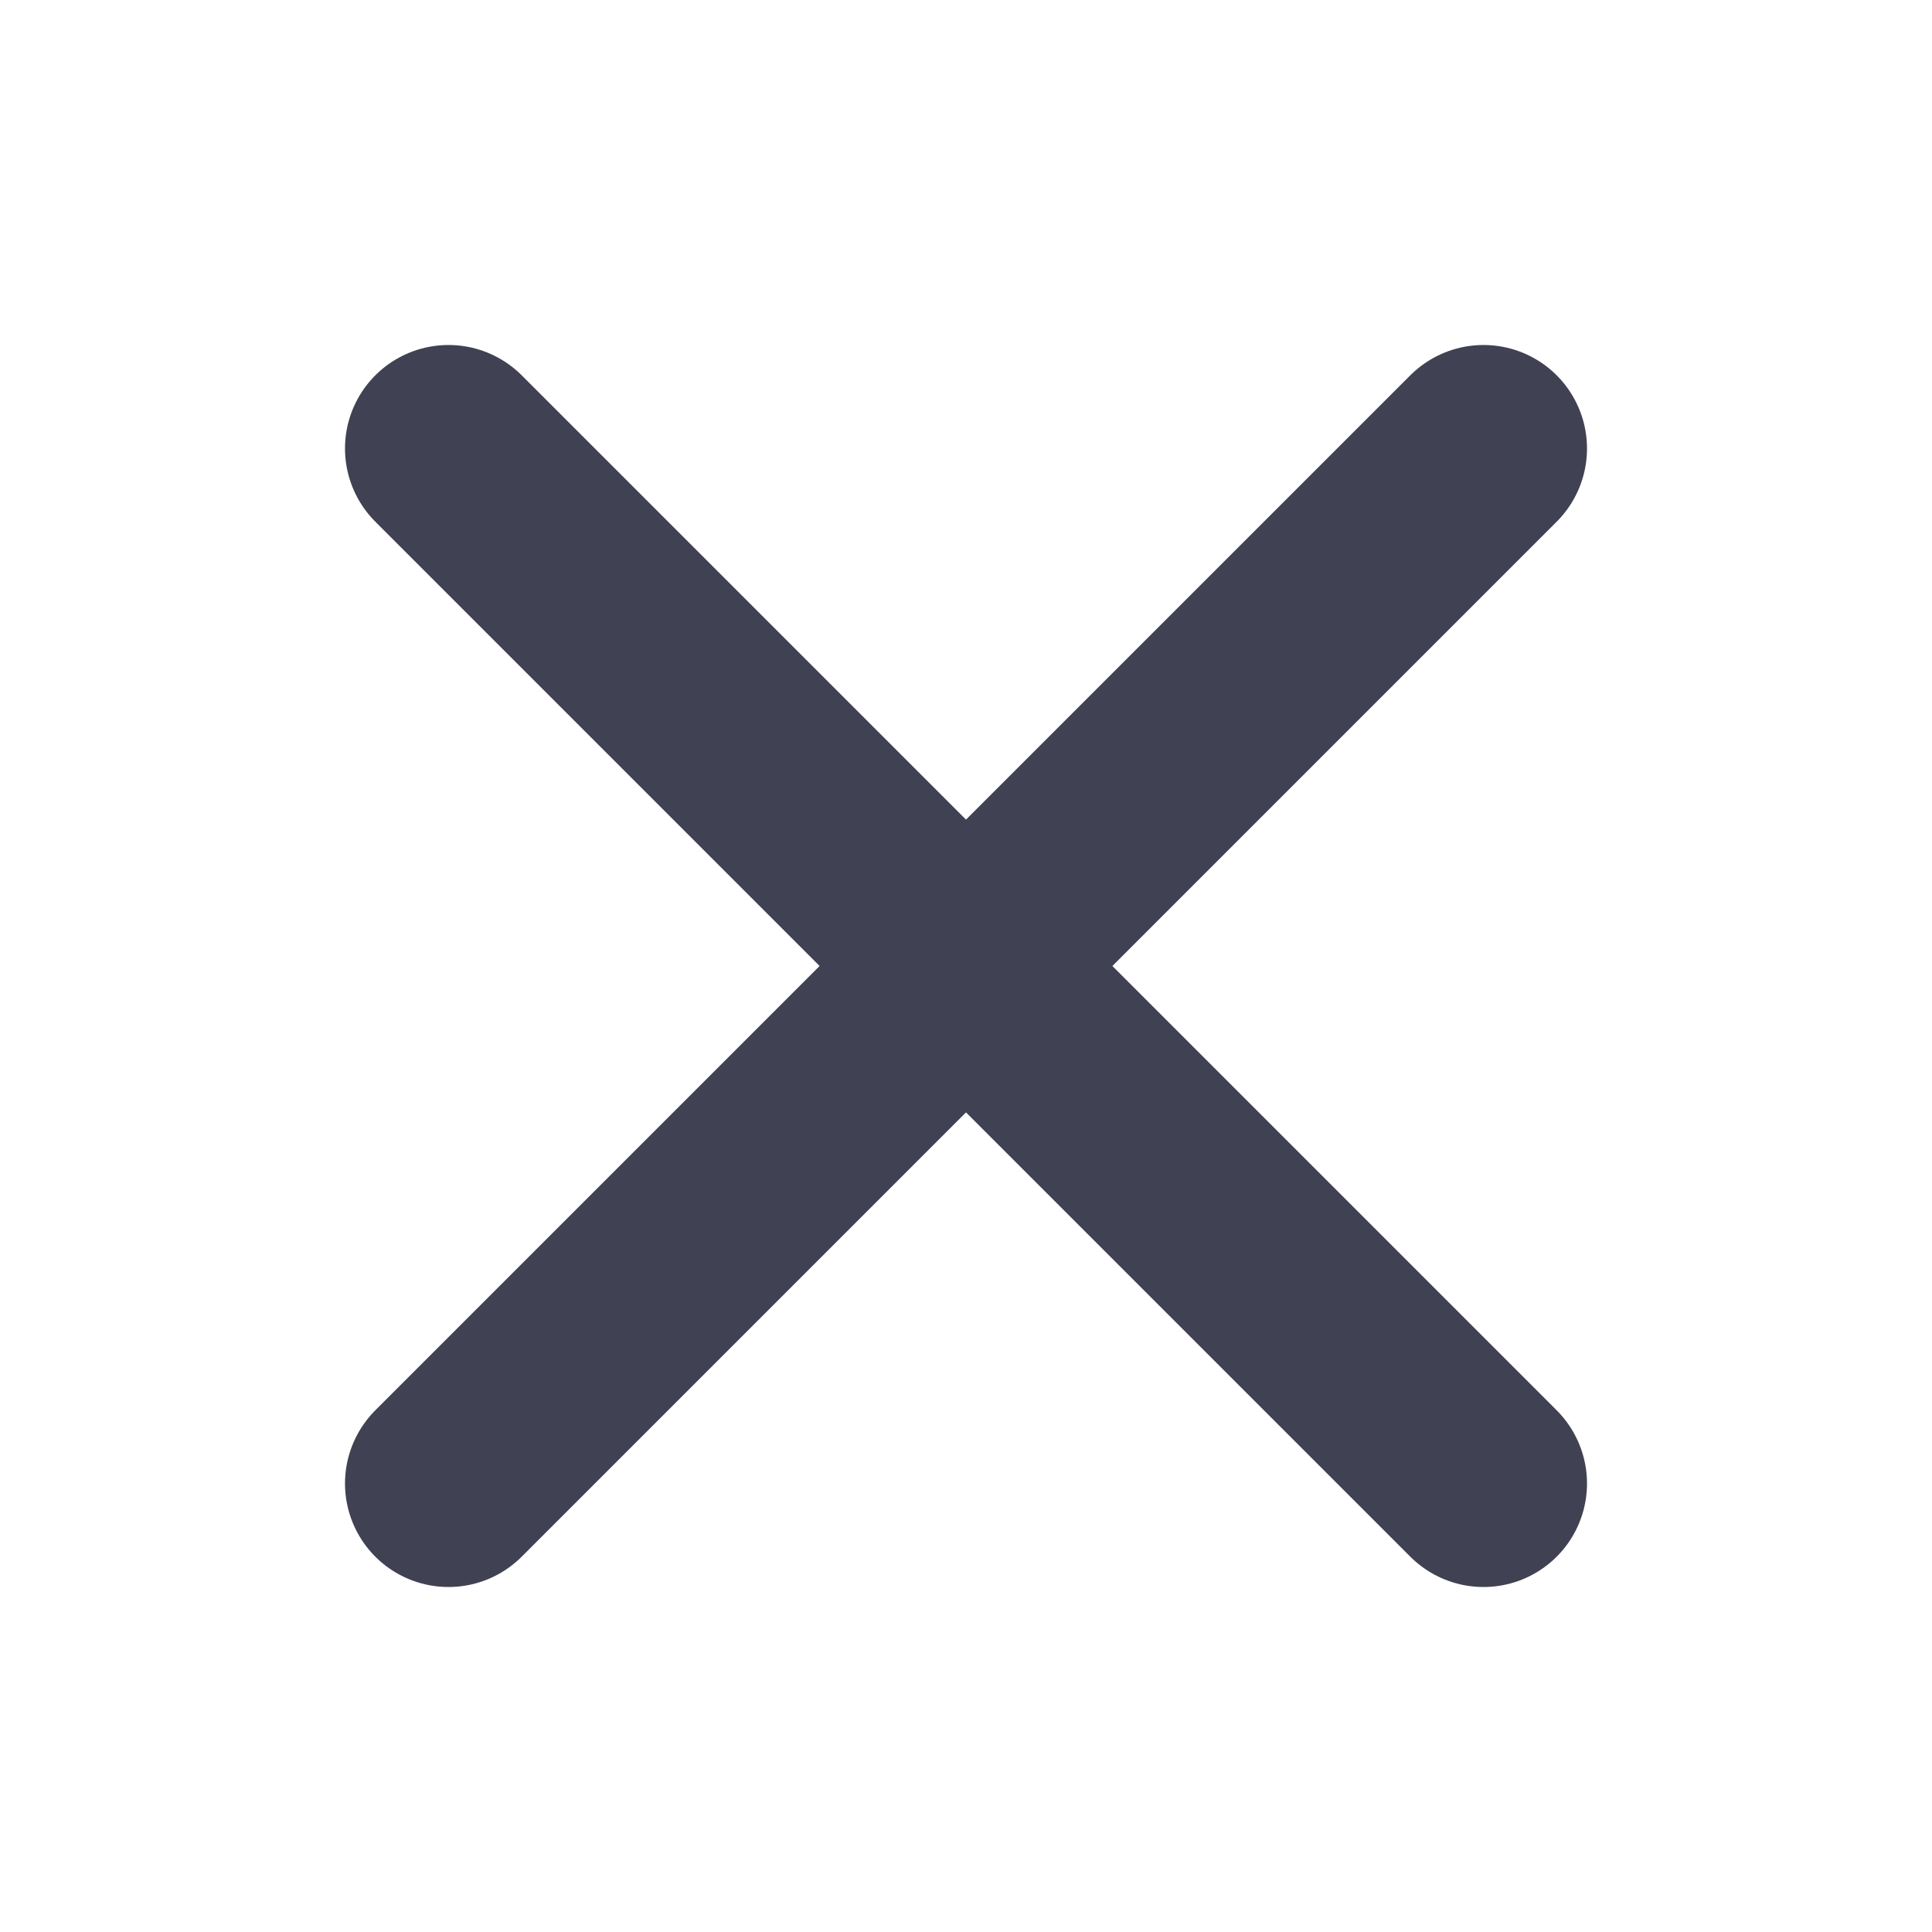 <svg width="28" height="28" viewBox="0 0 28 28" fill="none" xmlns="http://www.w3.org/2000/svg">
<path d="M21.5 6.5L6.5 21.5" stroke="#404152" stroke-width="3" stroke-linecap="round" stroke-linejoin="round"/>
<path d="M21.5 21.5L6.5 6.5" stroke="#404152" stroke-width="3" stroke-linecap="round" stroke-linejoin="round"/>
</svg>
